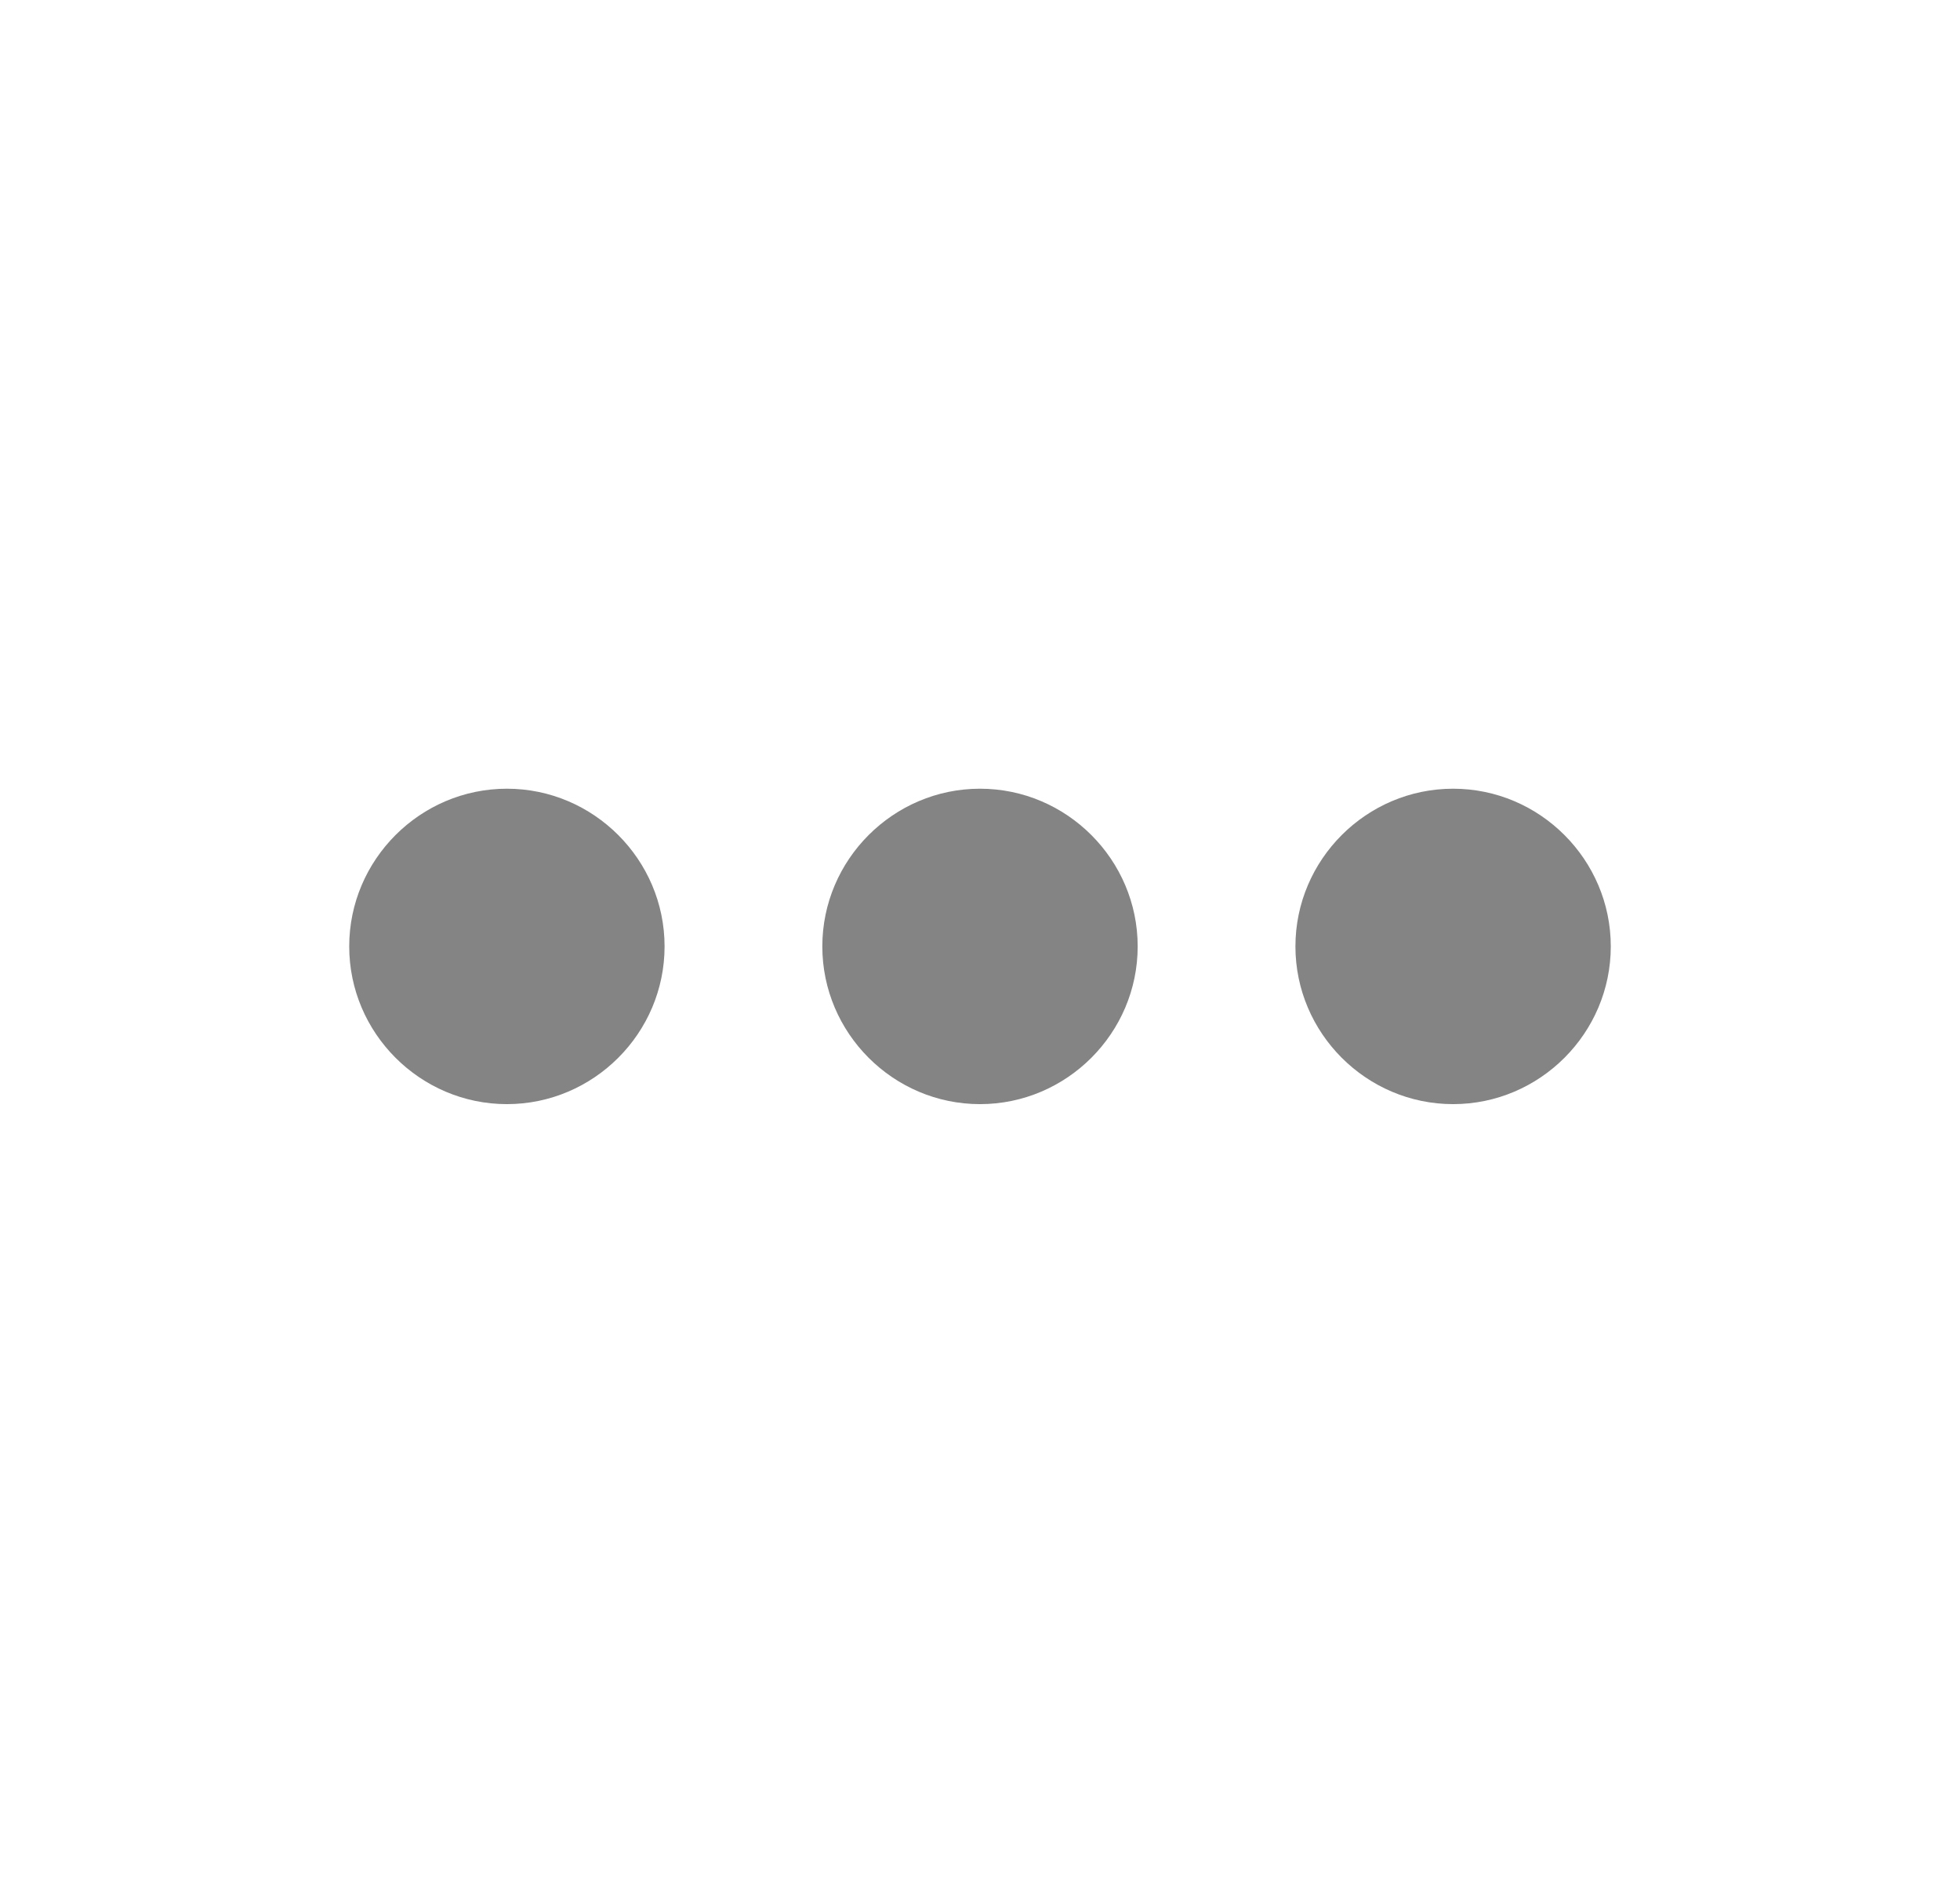<svg width="29" height="28" viewBox="0 0 29 28" fill="none" xmlns="http://www.w3.org/2000/svg">
<g clip-path="url(#clip0_78_84)">
<path d="M7.5 11.667C6.217 11.667 5.167 12.717 5.167 14C5.167 15.283 6.217 16.333 7.5 16.333C8.783 16.333 9.833 15.283 9.833 14C9.833 12.717 8.783 11.667 7.5 11.667ZM21.5 11.667C20.217 11.667 19.167 12.717 19.167 14C19.167 15.283 20.217 16.333 21.5 16.333C22.783 16.333 23.833 15.283 23.833 14C23.833 12.717 22.783 11.667 21.5 11.667ZM14.5 11.667C13.217 11.667 12.167 12.717 12.167 14C12.167 15.283 13.217 16.333 14.5 16.333C15.783 16.333 16.833 15.283 16.833 14C16.833 12.717 15.783 11.667 14.5 11.667Z" fill="#848484"/>
</g>
<defs>
<clipPath id="clip0_78_84">
<rect width="28" height="28" fill="white" transform="translate(0.5)"/>
</clipPath>
</defs>
</svg>
